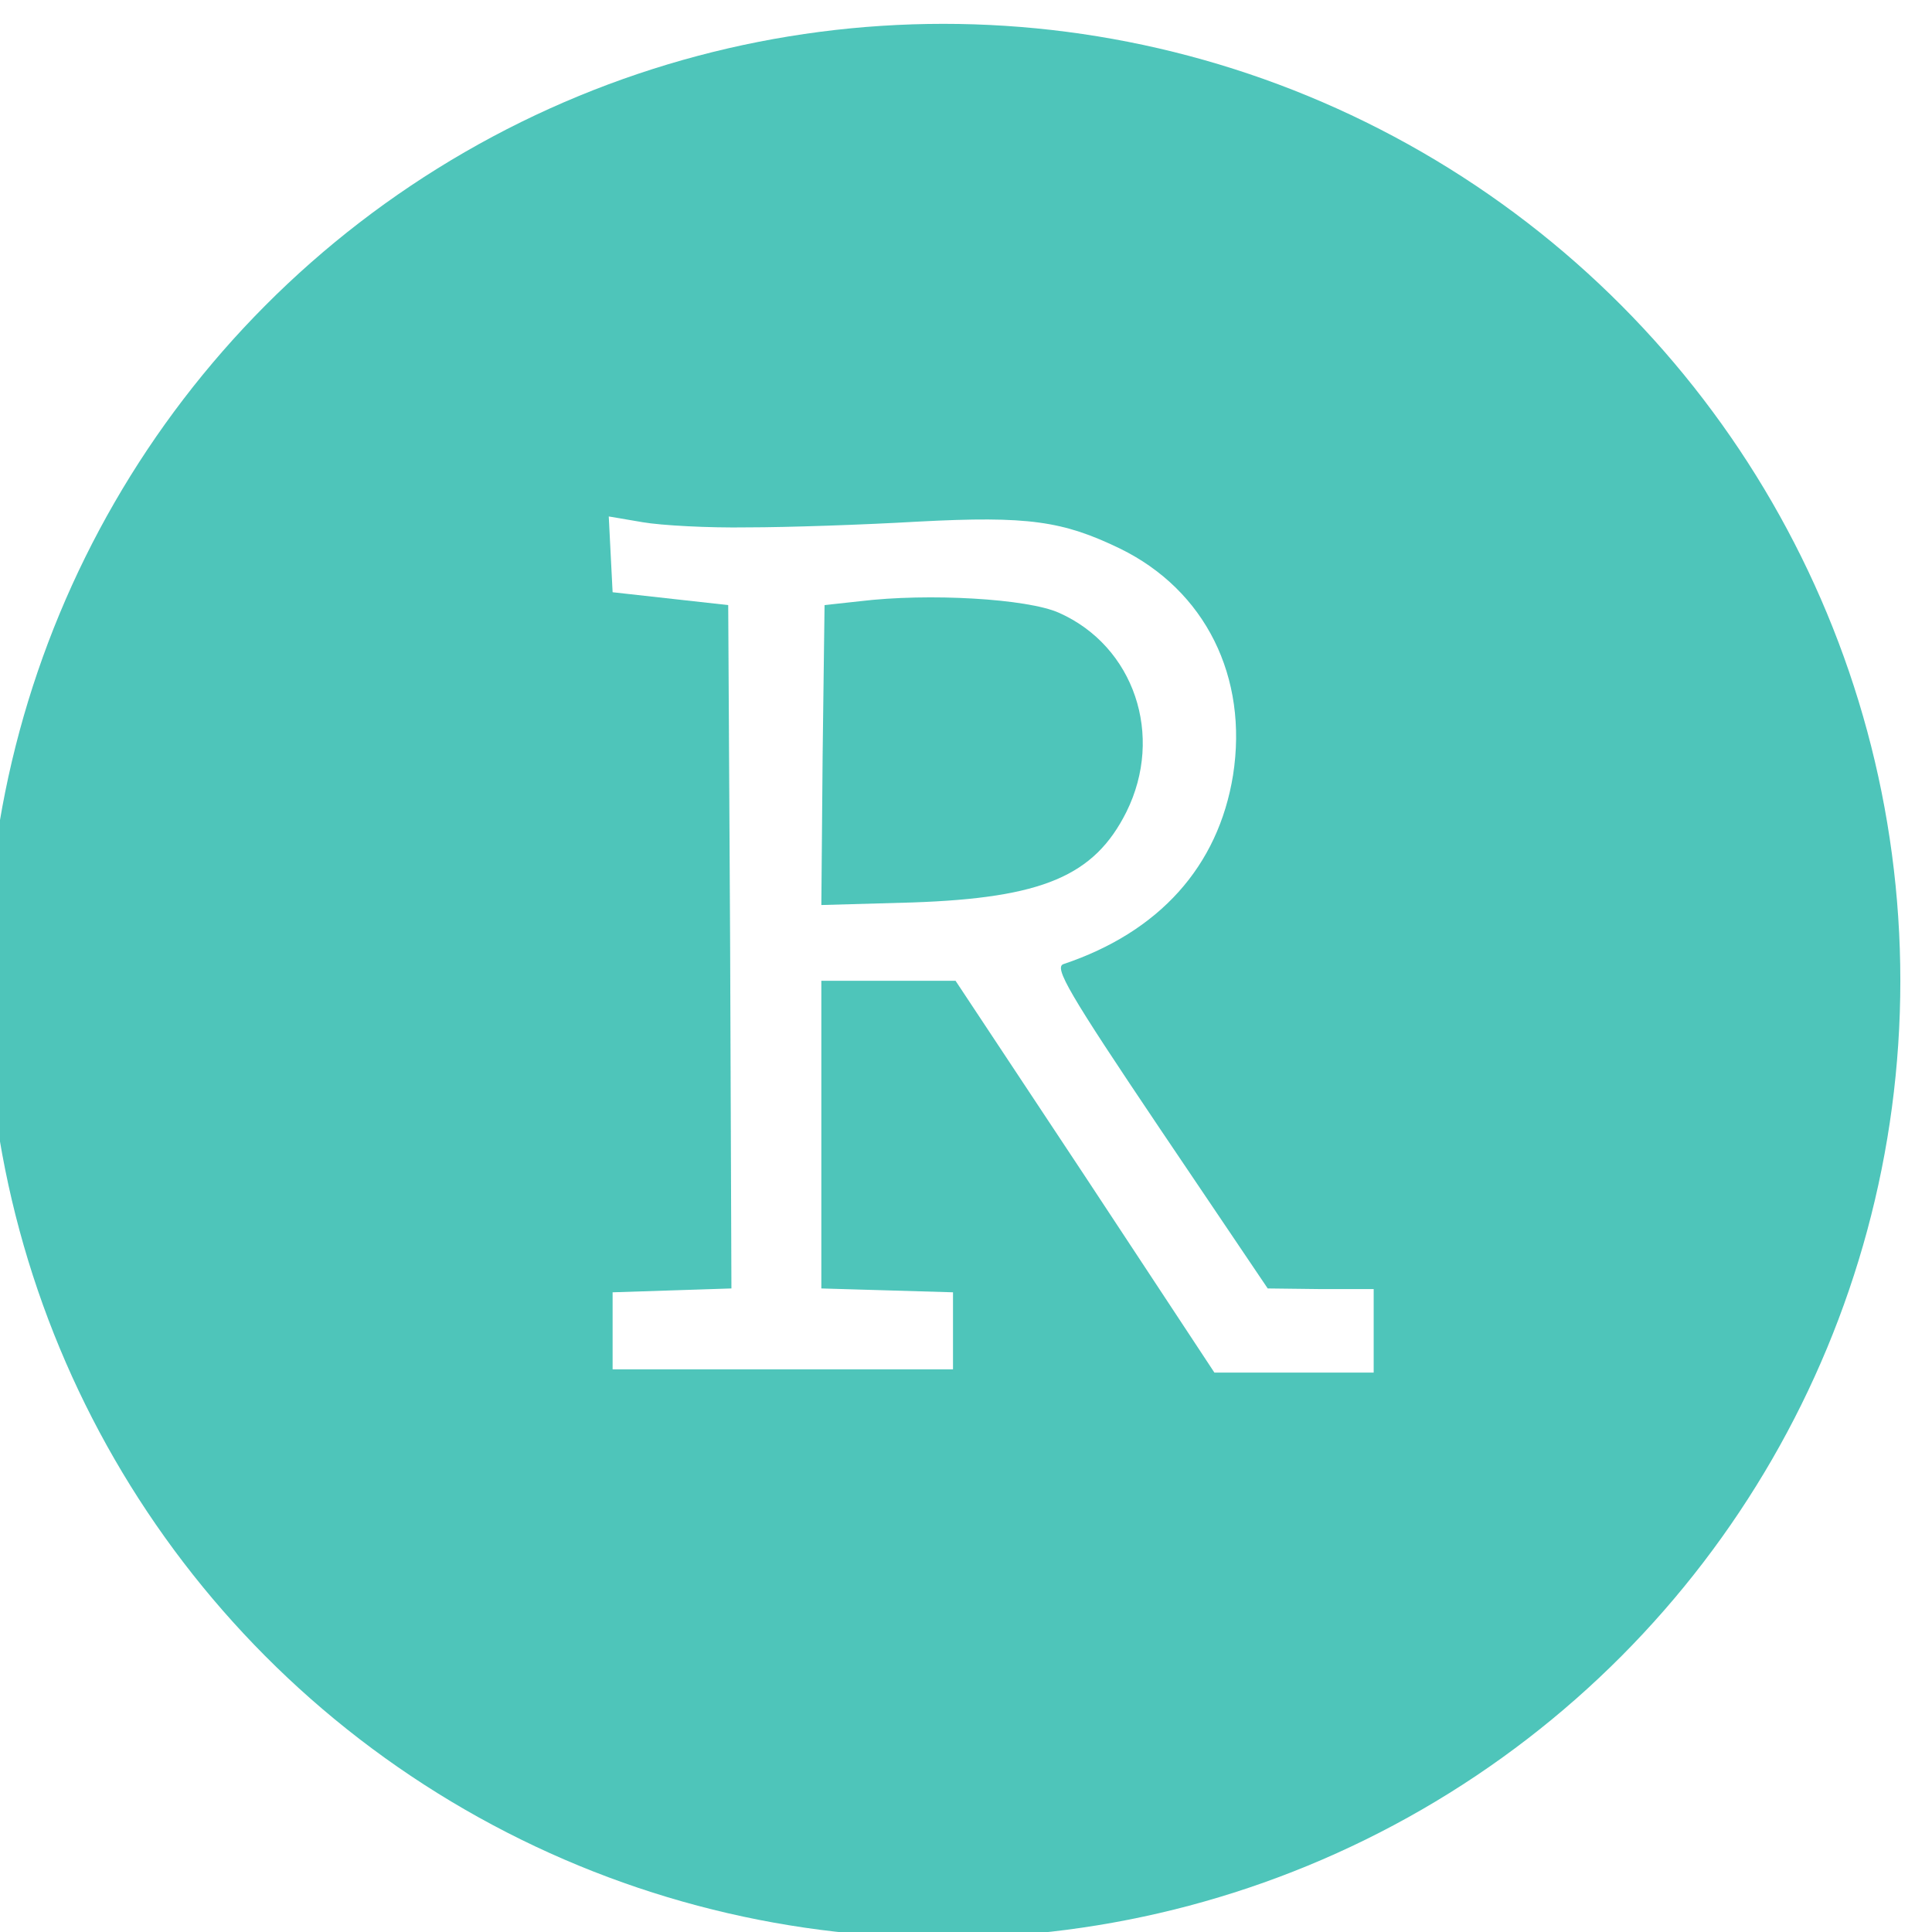 <?xml version="1.0" encoding="UTF-8" standalone="no"?>
<svg
   xmlns:dc="http://purl.org/dc/elements/1.1/"
   xmlns:cc="http://creativecommons.org/ns#"
   xmlns:rdf="http://www.w3.org/1999/02/22-rdf-syntax-ns#"
   xmlns:svg="http://www.w3.org/2000/svg"
   xmlns="http://www.w3.org/2000/svg"
   xmlns:sodipodi="http://sodipodi.sourceforge.net/DTD/sodipodi-0.dtd"
   xmlns:inkscape="http://www.inkscape.org/namespaces/inkscape"
   version="1.0"
   width="512pt"
   height="512pt"
   viewBox="0 0 512 512"
   preserveAspectRatio="xMidYMid meet"
   id="svg96"
   sodipodi:docname="rstudio.svg"
   inkscape:version="0.92.2 (5c3e80d, 2017-08-06)">
  <defs
     id="defs100">
    <clipPath
       id="clipPath4717"
       clipPathUnits="userSpaceOnUse">
      <circle
         transform="scale(1,-1)"
         style="fill:#ff0000;fill-rule:evenodd;stroke-width:7.5"
         id="circle4719"
         cx="4000"
         cy="-2700"
         r="1490" />
    </clipPath>
  </defs>
  <sodipodi:namedview
     pagecolor="#ffffff"
     bordercolor="#666666"
     borderopacity="1"
     objecttolerance="10"
     gridtolerance="10"
     guidetolerance="10"
     inkscape:pageopacity="0"
     inkscape:pageshadow="2"
     inkscape:window-width="2560"
     inkscape:window-height="1377"
     id="namedview98"
     showgrid="false"
     inkscape:zoom="1.7695313"
     inkscape:cx="341.33333"
     inkscape:cy="341.33333"
     inkscape:window-x="1912"
     inkscape:window-y="-8"
     inkscape:window-maximized="1"
     inkscape:current-layer="svg96" />
  <g
     id="layer1"
     inkscape:label="Layer 1"
     transform="matrix(4.863,0,0,4.863,-255.583,-496.909)">
    <g
       style="opacity:0.85;fill:#2ebaae;fill-opacity:0.99;stroke:none"
       transform="matrix(0.035,0,0,-0.035,-36.034,250.131)"
       id="g3879">
      <path
         clip-path="url(#clipPath4717)"
         style="fill:#2ebaae;fill-opacity:0.99"
         inkscape:connector-curvature="0"
         d="M 2510,2700 V 1210 H 4000 5490 V 2700 4190 H 4000 2510 Z m 1185,706 c 61,0 180,4 266,9 171,9 225,1 314,-42 133,-65 200,-200 176,-353 -23,-142 -115,-244 -264,-294 -15,-5 8,-45 150,-256 l 168,-249 83,-1 h 82 v -65 -65 h -124 -124 l -201,305 -202,305 h -104 -105 v -240 -239 l 103,-3 102,-3 v -60 -60 h -265 -265 v 60 60 l 93,3 92,3 -2,532 -3,532 -90,10 -90,10 -3,59 -3,59 53,-9 c 29,-5 103,-9 163,-8 z"
         id="path3875" />
      <path
         style="fill:#2ebaae;fill-opacity:0.99"
         inkscape:connector-curvature="0"
         d="m 3870,3291 -55,-6 -3,-234 -2,-233 142,4 c 202,7 283,41 333,141 59,119 12,258 -105,310 -49,22 -203,31 -310,18 z"
         id="path3877" />
    </g>
  </g>
</svg>
